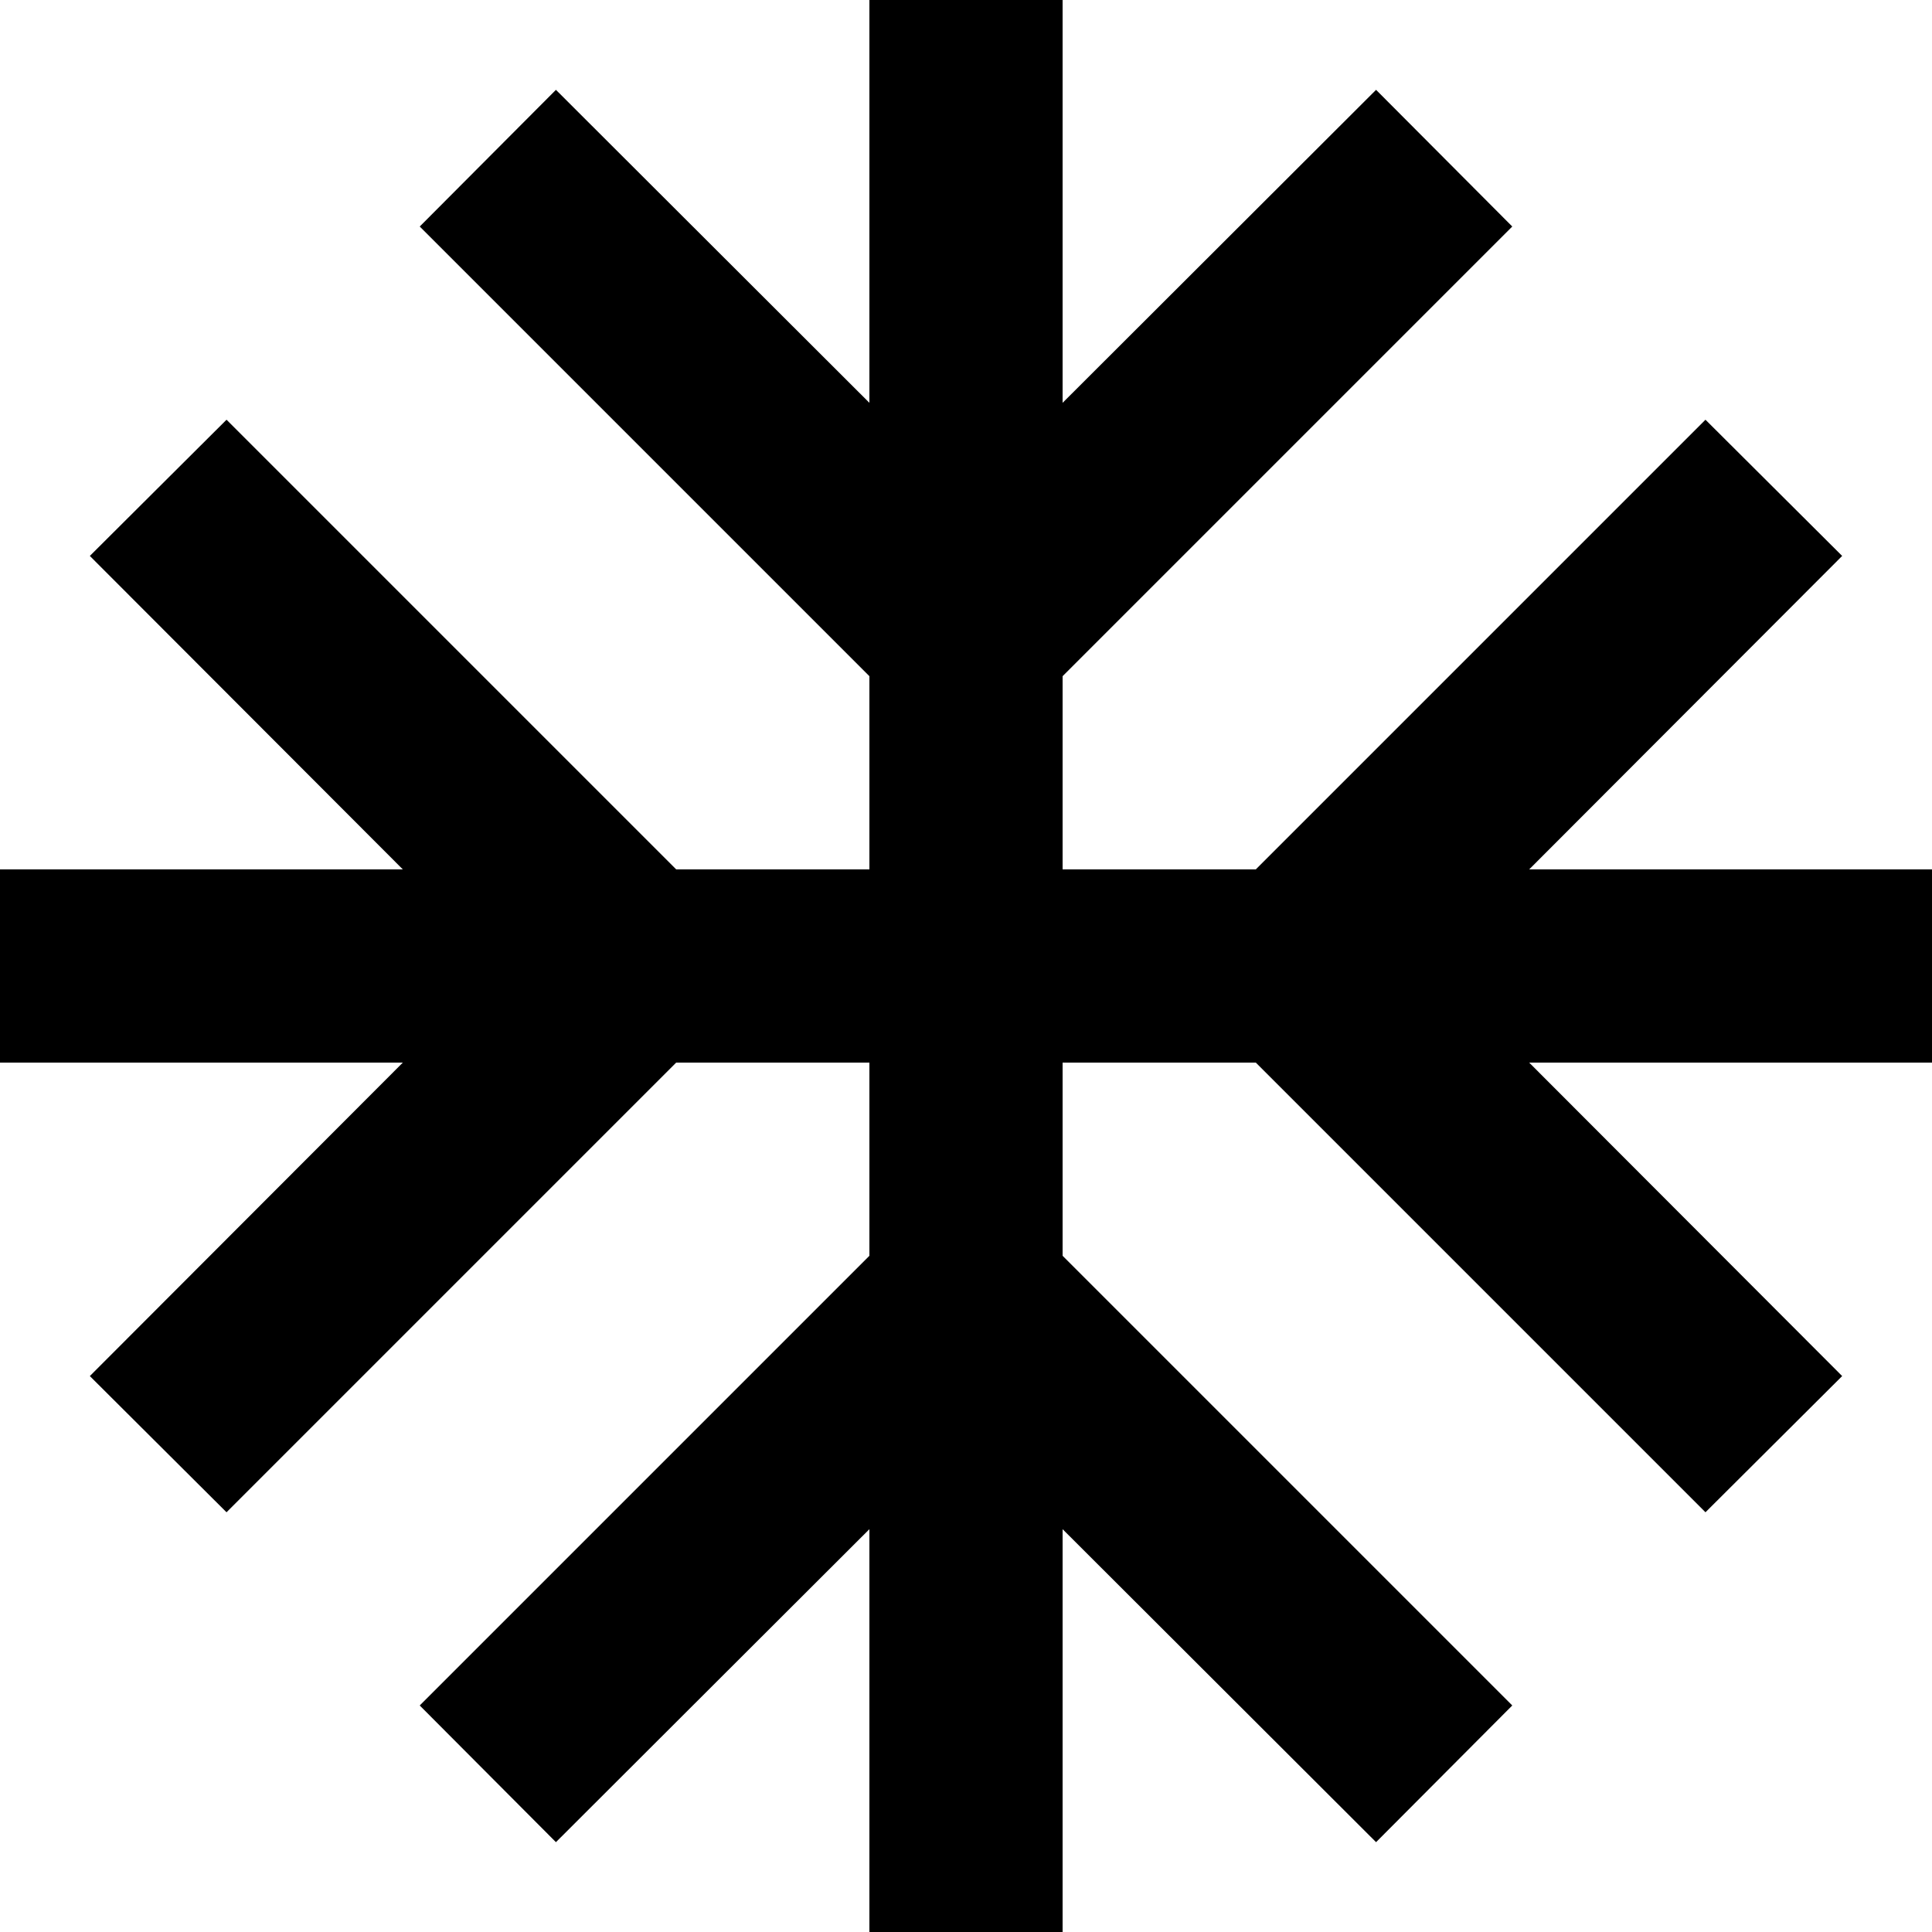 <svg xmlns="http://www.w3.org/2000/svg" viewBox="0 0 40 40"><path d="M40 18h-8.34l6.48-6.49-2.83-2.82L26 18h-4v-4l9.31-9.31-2.82-2.83L22 8.34V0h-4v8.34l-6.49-6.48-2.82 2.83L18 14v4h-4L4.69 8.69l-2.83 2.82L8.34 18H0v4h8.34l-6.48 6.49 2.83 2.82L14 22h4v4l-9.31 9.31 2.82 2.83L18 31.66V40h4v-8.34l6.49 6.48 2.82-2.83L22 26v-4h4l9.31 9.31 2.83-2.82L31.66 22H40z"/></svg>